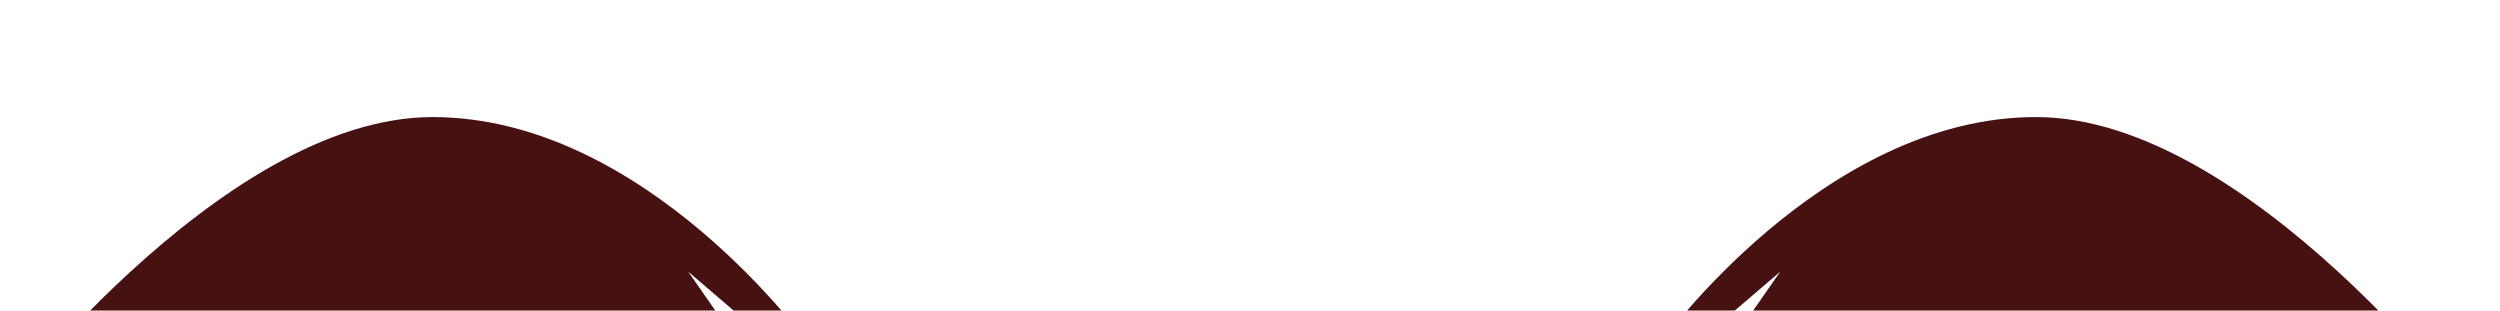 <svg viewBox="0 0 3.341 0.415" xmlns="http://www.w3.org/2000/svg">
  <g id="gr_eyebrows" transform="matrix(0.093,0,0,-0.093,-5.334,41.497)" style="fill:#461111;fill-opacity:1">
    <path d="m 57.192,440.081 c 0,0 2.826,1.009 6.177,1.251 v 0 c 3.351,0.243 4.522,0.041 4.522,0.041 v 0 l -0.647,0.928 1.131,-0.969 0.605,-0.081 c 0,0 -2.34,3.271 -5.409,3.271 v 0 c -3.068,0 -6.379,-4.441 -6.379,-4.441"/>
    <path d="m 81.202,441.251 0.604,0.081 1.131,0.969 -0.646,-0.928 c 0,0 1.171,0.202 4.521,-0.041 v 0 c 3.352,-0.242 6.177,-1.251 6.177,-1.251 v 0 c 0,0 -3.309,4.441 -6.378,4.441 v 0 c -3.069,0 -5.409,-3.271 -5.409,-3.271"/>
  </g>
</svg>
